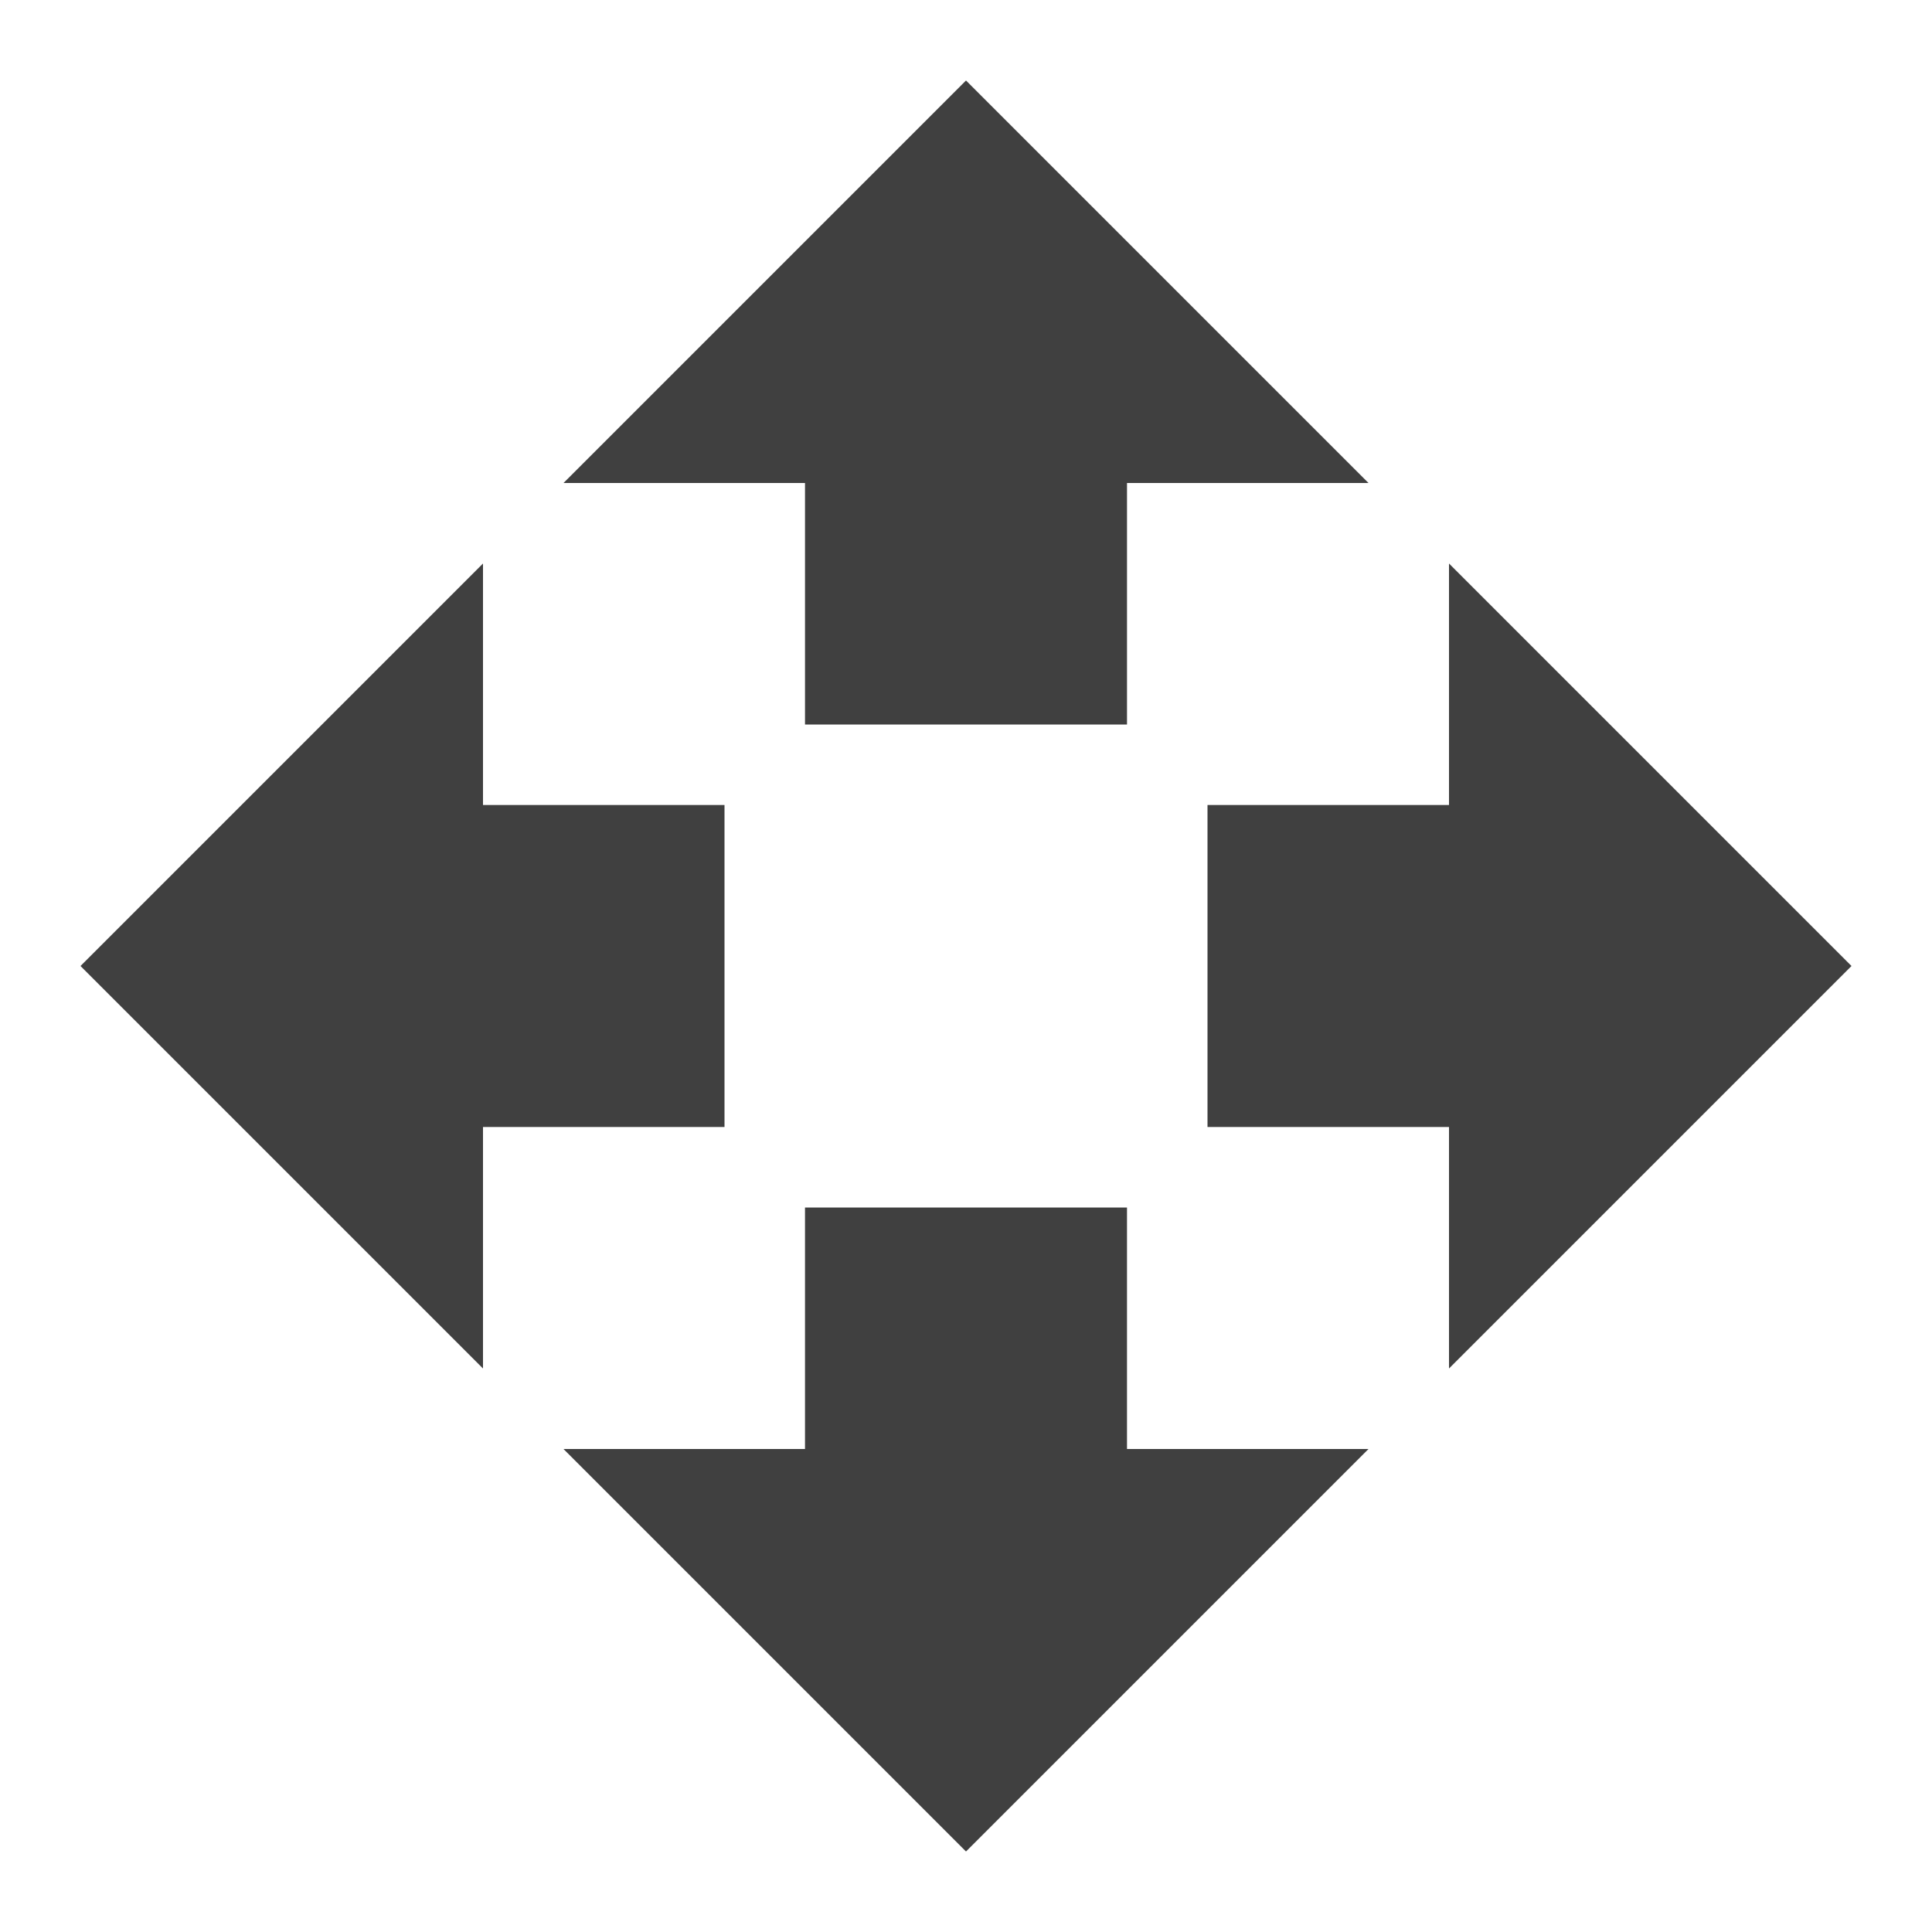 <?xml version="1.0" encoding="utf-8"?>
<!-- Generated by IcoMoon.io -->
<!DOCTYPE svg PUBLIC "-//W3C//DTD SVG 1.1//EN" "http://www.w3.org/Graphics/SVG/1.1/DTD/svg11.dtd">
<svg version="1.1" xmlns="http://www.w3.org/2000/svg" xmlns:xlink="http://www.w3.org/1999/xlink" width="24" height="24" viewBox="0 0 24 24">
<path fill="#404040" d="M10 9h4v-3h3l-5-5-5 5h3v3zM9 10h-3v-3l-5 5 5 5v-3h3v-4zM23 12l-5-5v3h-3v4h3v3l5-5zM14 15h-4v3h-3l5 5 5-5h-3v-3z"></path>
</svg>

